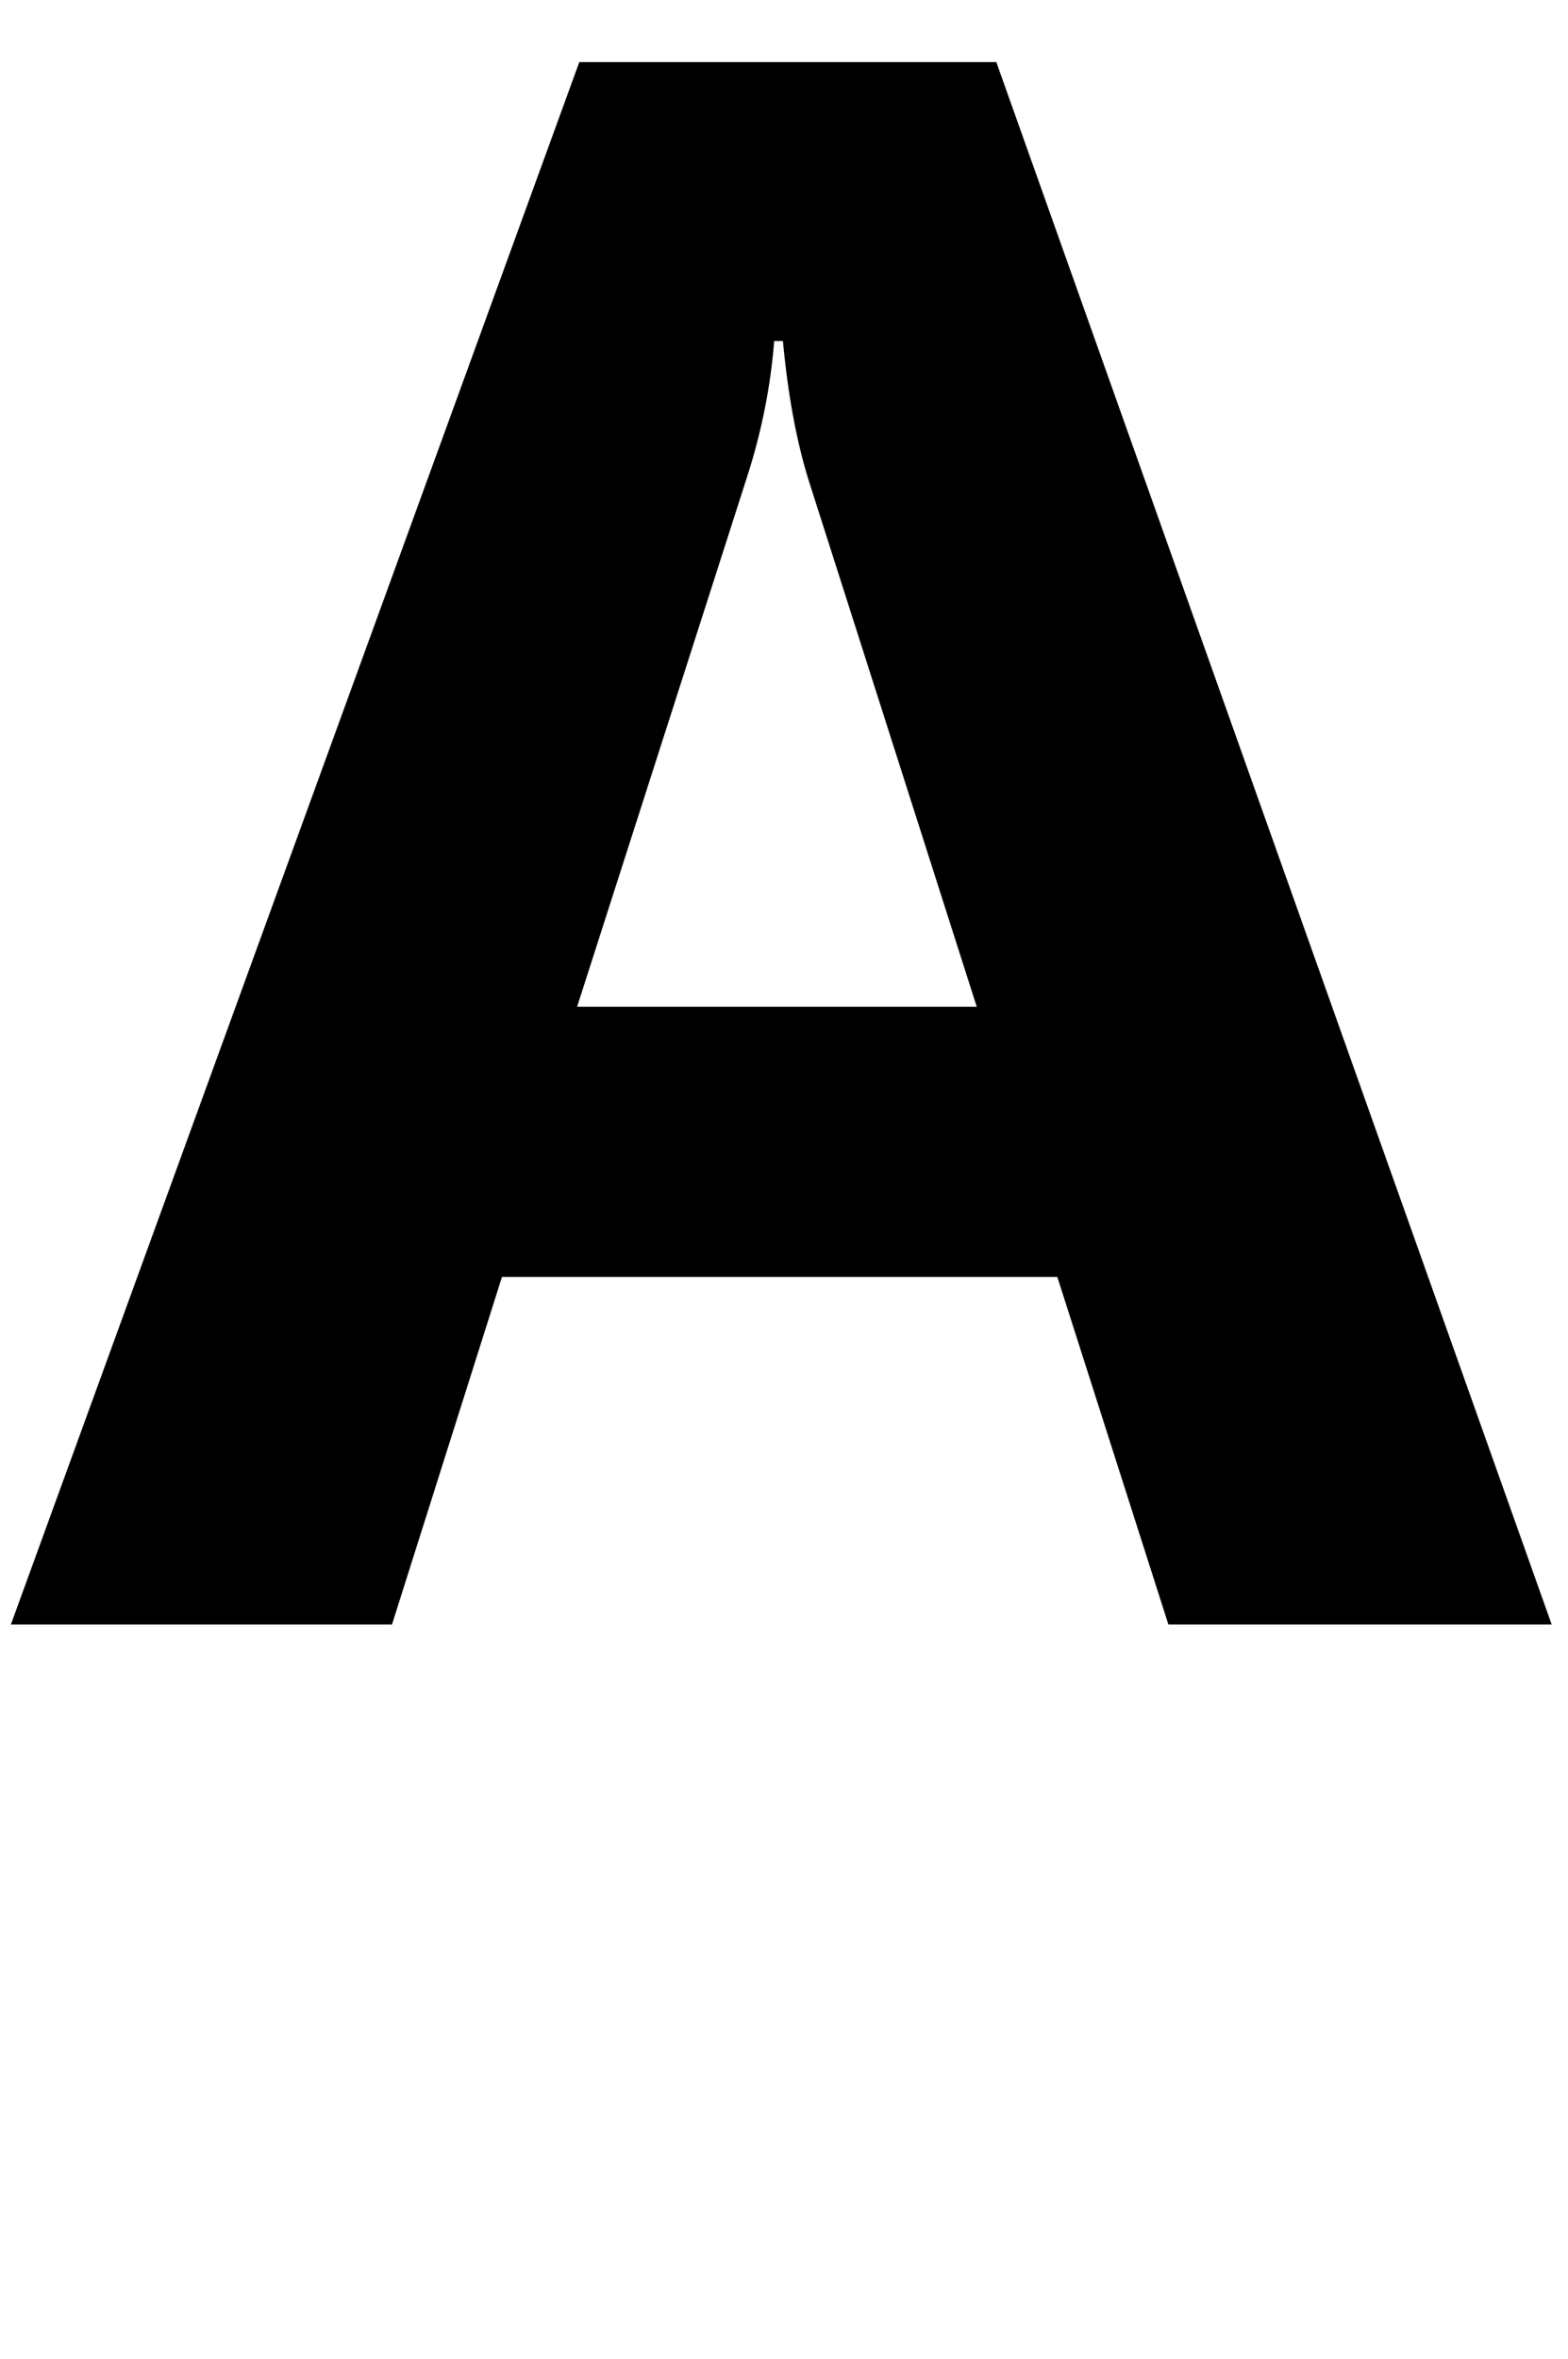 <svg xmlns="http://www.w3.org/2000/svg" viewBox="0 -1491 1440 2165">
    <g transform="scale(1, -1)">
        <path d="M1425 0H1073L971 319H461L360 0H10L532 1434H915ZM897 567 743 1049Q726 1103 719 1178H711Q706 1115 686 1053L530 567Z"/>
    </g>
</svg>
